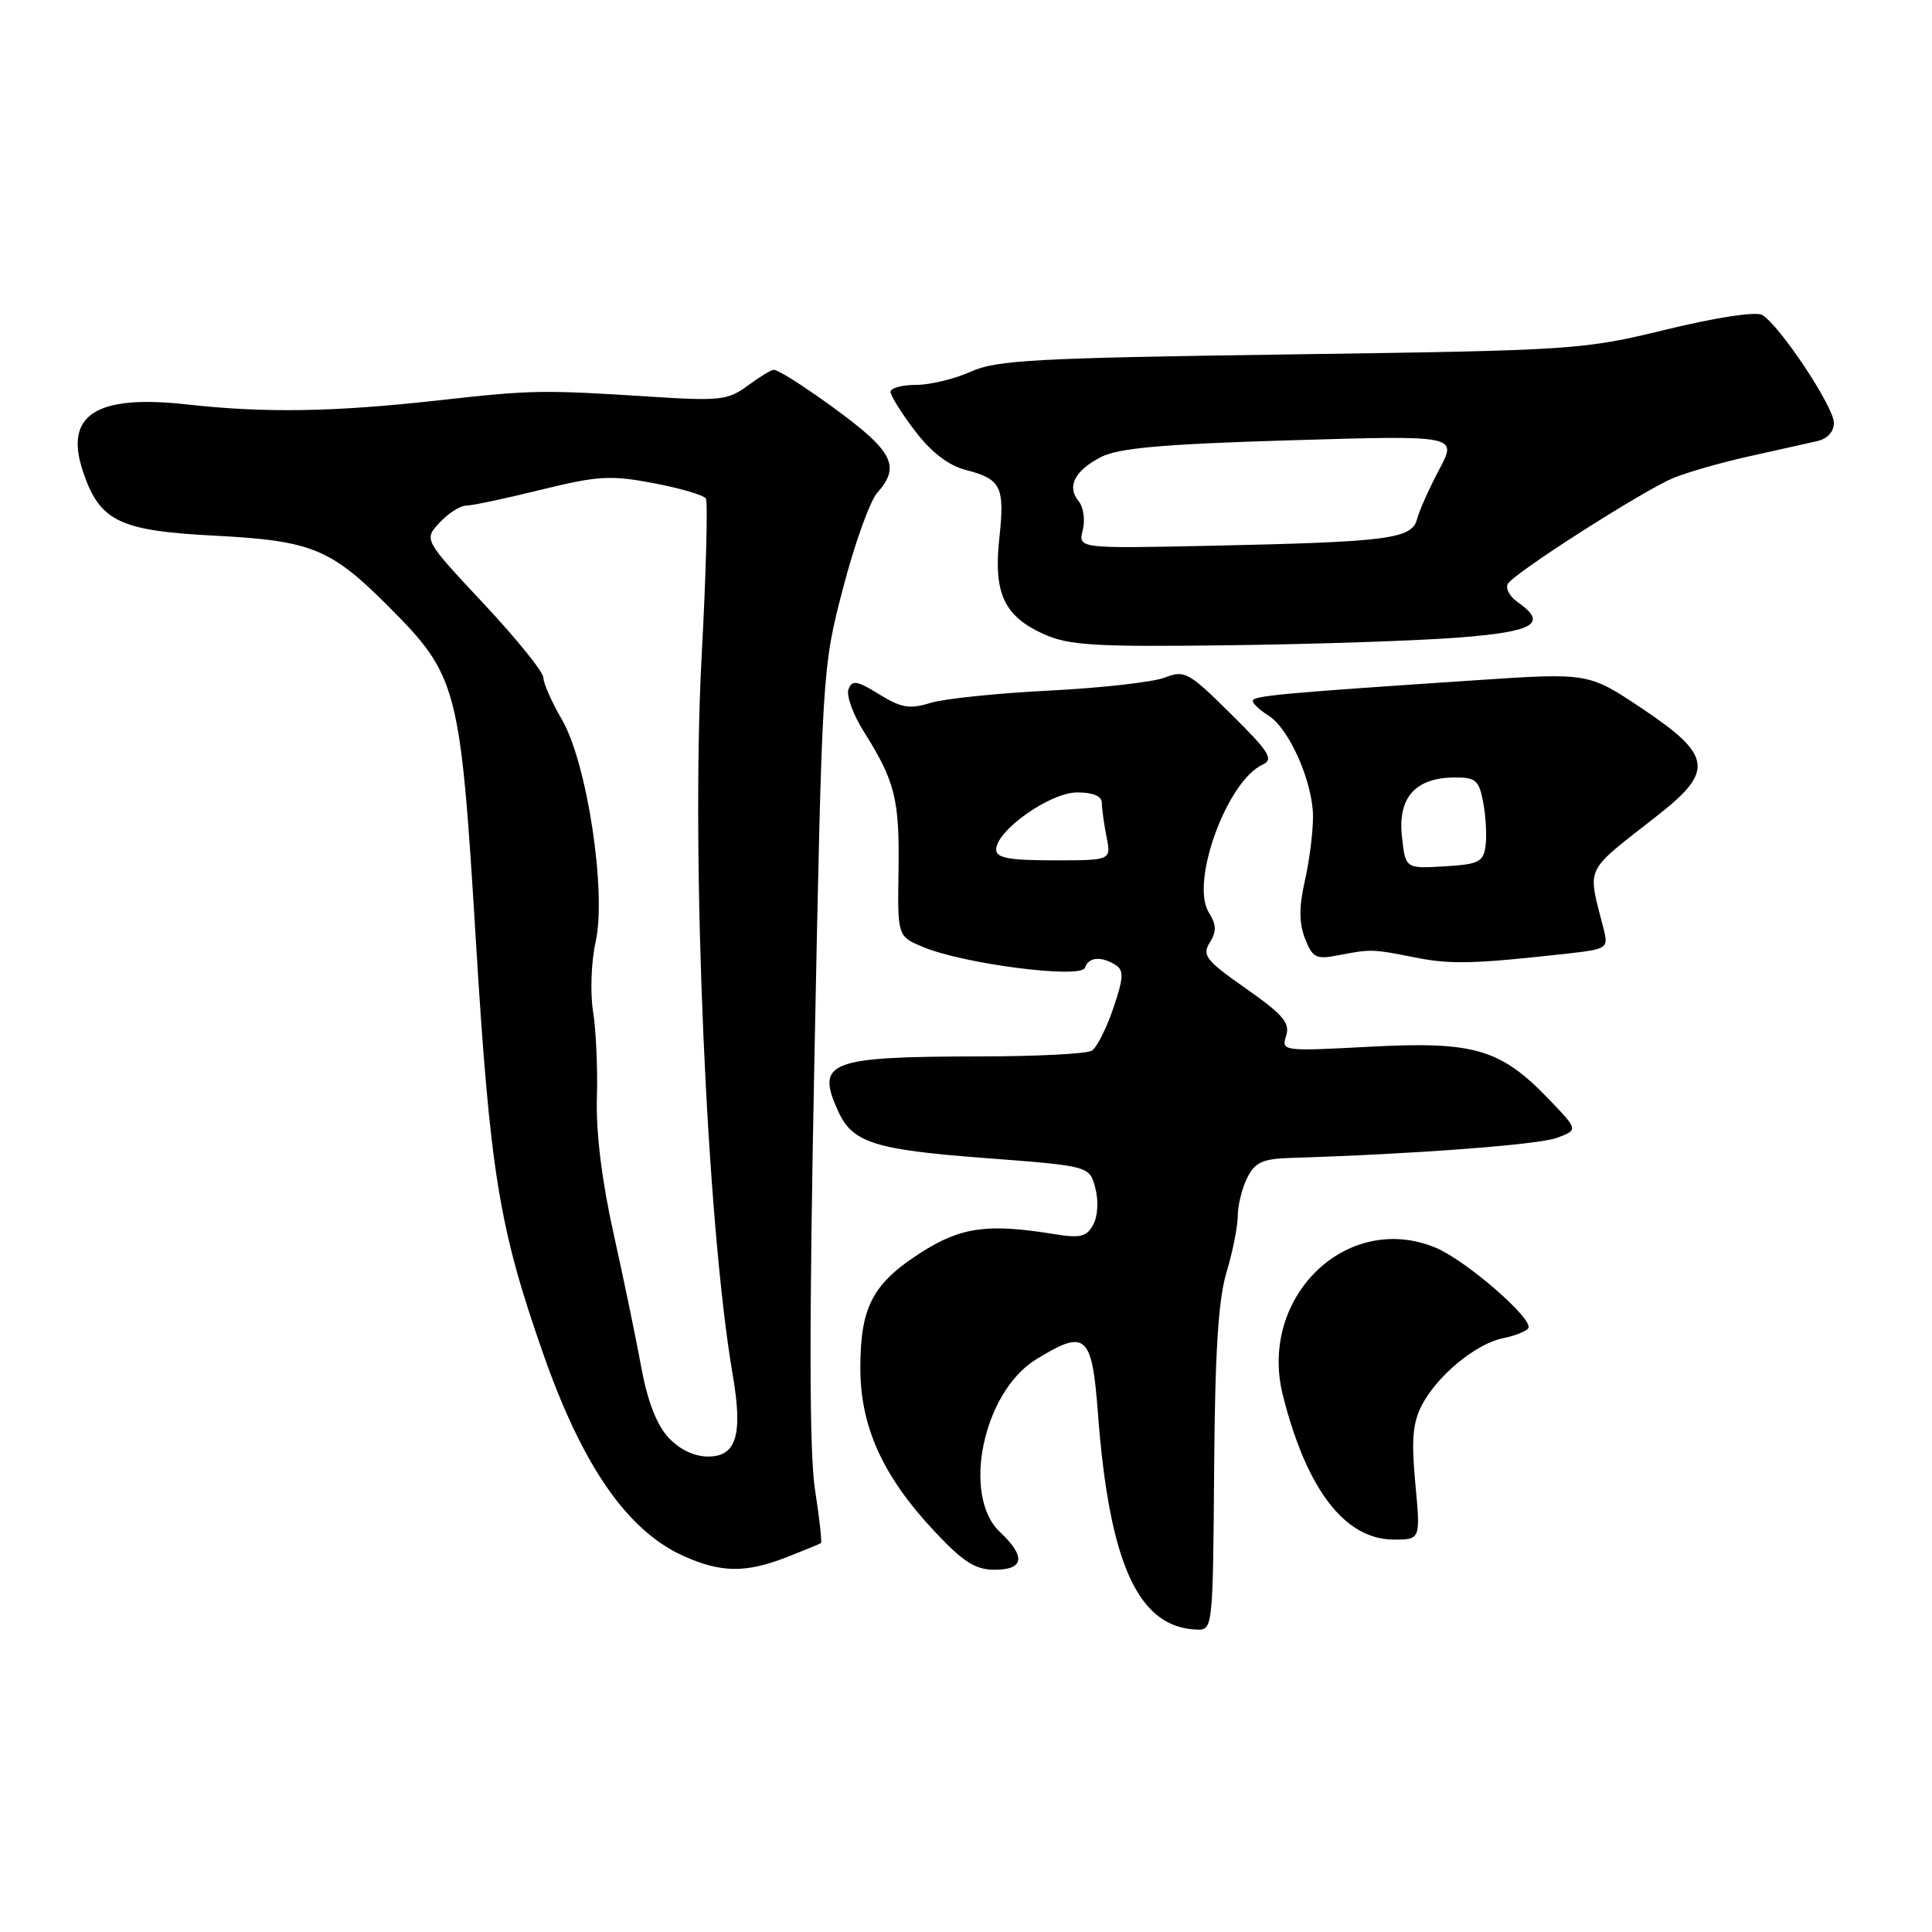 <?xml version="1.0" encoding="UTF-8" standalone="no"?>
<!DOCTYPE svg PUBLIC "-//W3C//DTD SVG 1.1//EN" "http://www.w3.org/Graphics/SVG/1.1/DTD/svg11.dtd" >
<svg xmlns="http://www.w3.org/2000/svg" xmlns:xlink="http://www.w3.org/1999/xlink" version="1.1" viewBox="0 0 256 256">
 <g >
 <path fill="currentColor"
d=" M 160.88 194.75 C 160.99 179.22 161.43 172.18 162.52 168.59 C 163.33 165.89 164.01 162.52 164.01 161.09 C 164.02 159.67 164.59 157.39 165.28 156.03 C 166.30 154.01 167.32 153.54 171.01 153.43 C 187.16 152.94 203.92 151.68 206.31 150.77 C 209.12 149.71 209.12 149.71 205.31 145.73 C 198.84 138.99 195.41 137.97 181.63 138.69 C 169.95 139.31 169.77 139.29 170.42 137.25 C 170.96 135.55 170.02 134.44 165.10 130.99 C 159.78 127.26 159.25 126.58 160.30 124.90 C 161.22 123.42 161.19 122.54 160.17 120.89 C 157.69 116.93 162.56 103.53 167.28 101.33 C 168.81 100.61 168.24 99.68 163.10 94.60 C 157.49 89.04 156.97 88.76 154.32 89.79 C 152.77 90.39 145.88 91.16 139.00 91.51 C 132.12 91.85 125.04 92.59 123.25 93.15 C 120.53 93.99 119.41 93.80 116.50 92.00 C 113.55 90.18 112.91 90.07 112.43 91.33 C 112.11 92.14 113.03 94.68 114.47 96.96 C 118.59 103.49 119.20 105.92 119.06 115.28 C 118.92 124.07 118.92 124.07 122.31 125.48 C 127.70 127.74 143.26 129.73 143.76 128.23 C 144.23 126.81 145.92 126.66 147.84 127.88 C 148.94 128.58 148.88 129.58 147.52 133.59 C 146.61 136.27 145.33 138.80 144.68 139.22 C 144.03 139.63 137.37 139.98 129.88 139.98 C 109.75 140.01 108.06 140.66 111.07 147.26 C 112.96 151.41 115.87 152.34 130.43 153.44 C 144.36 154.50 144.36 154.50 145.13 157.40 C 145.58 159.08 145.47 161.12 144.87 162.25 C 143.99 163.89 143.17 164.09 139.66 163.52 C 130.85 162.09 127.31 162.59 121.99 166.00 C 115.62 170.09 114.00 173.19 114.00 181.25 C 114.00 189.07 116.98 195.62 123.87 202.96 C 127.64 206.98 129.25 208.00 131.80 208.00 C 135.71 208.00 135.95 206.24 132.50 203.00 C 127.40 198.21 130.25 184.48 137.25 180.15 C 143.88 176.06 144.69 176.76 145.48 187.25 C 146.99 207.28 150.84 215.68 158.61 215.93 C 160.69 216.00 160.72 215.68 160.88 194.75 Z  M 104.23 206.34 C 106.58 205.42 108.63 204.58 108.78 204.47 C 108.93 204.36 108.58 201.16 107.99 197.36 C 107.23 192.47 107.21 175.52 107.93 139.47 C 108.95 88.50 108.95 88.50 111.73 77.85 C 113.26 71.98 115.30 66.32 116.26 65.27 C 118.68 62.59 118.44 60.78 115.25 57.83 C 112.26 55.07 103.52 49.00 102.53 49.00 C 102.19 49.00 100.64 49.95 99.08 51.10 C 96.48 53.02 95.38 53.15 86.37 52.57 C 71.75 51.64 70.51 51.66 58.00 53.06 C 44.16 54.60 35.09 54.74 24.78 53.59 C 12.76 52.25 8.51 54.95 10.96 62.37 C 13.16 69.04 15.73 70.32 28.27 70.97 C 41.29 71.64 43.79 72.65 51.49 80.37 C 60.63 89.54 61.00 90.95 63.04 124.38 C 64.94 155.49 66.11 162.65 72.02 179.50 C 77.19 194.24 83.11 202.78 90.49 206.14 C 95.50 208.41 98.79 208.46 104.23 206.34 Z  M 187.54 196.60 C 187.00 190.84 187.19 188.53 188.39 186.22 C 190.42 182.29 195.57 178.04 199.16 177.32 C 200.75 177.00 202.25 176.40 202.51 175.99 C 203.24 174.81 194.28 167.02 190.26 165.34 C 178.52 160.43 166.70 171.83 169.99 184.89 C 173.14 197.40 178.22 204.00 184.69 204.00 C 188.23 204.00 188.23 204.00 187.54 196.60 Z  M 207.83 126.34 C 212.90 125.77 213.12 125.62 212.53 123.25 C 210.33 114.50 209.67 115.89 219.80 107.92 C 227.16 102.13 226.82 100.04 217.49 93.82 C 210.47 89.14 210.47 89.14 195.49 90.14 C 169.67 91.86 166.00 92.20 166.00 92.87 C 166.00 93.23 166.93 94.10 168.07 94.81 C 170.83 96.53 173.95 103.60 173.98 108.17 C 173.99 110.19 173.51 114.02 172.91 116.67 C 172.11 120.19 172.12 122.28 172.92 124.36 C 173.92 126.91 174.38 127.15 177.27 126.59 C 181.67 125.74 181.82 125.74 187.50 126.87 C 192.24 127.82 195.38 127.73 207.83 126.34 Z  M 193.25 84.48 C 203.37 83.70 205.15 82.62 201.07 79.76 C 200.00 79.01 199.44 77.92 199.82 77.33 C 200.77 75.83 217.68 65.03 221.70 63.35 C 223.52 62.59 228.05 61.29 231.76 60.47 C 235.46 59.64 239.51 58.74 240.75 58.46 C 242.14 58.15 243.00 57.22 243.00 56.03 C 243.00 53.89 235.74 42.99 233.47 41.72 C 232.65 41.26 227.28 42.08 220.77 43.67 C 209.75 46.35 208.66 46.43 171.00 46.96 C 137.23 47.43 132.02 47.71 128.63 49.25 C 126.50 50.21 123.24 51.00 121.38 51.00 C 119.52 51.00 118.00 51.42 118.00 51.92 C 118.00 52.43 119.46 54.76 121.25 57.11 C 123.43 59.96 125.66 61.67 128.00 62.28 C 132.67 63.49 133.16 64.49 132.41 71.36 C 131.63 78.62 133.05 81.67 138.34 84.04 C 141.65 85.52 145.07 85.73 162.84 85.50 C 174.21 85.36 187.89 84.90 193.25 84.48 Z  M 132.00 112.57 C 132.00 110.05 139.15 105.00 142.73 105.00 C 144.84 105.00 146.00 105.49 146.00 106.38 C 146.00 107.13 146.28 109.16 146.62 110.88 C 147.25 114.00 147.25 114.00 139.62 114.00 C 133.69 114.00 132.00 113.68 132.00 112.57 Z  M 88.56 190.47 C 87.02 188.81 85.79 185.63 84.98 181.22 C 84.31 177.52 82.66 169.57 81.32 163.54 C 79.75 156.52 78.96 150.06 79.09 145.54 C 79.21 141.67 78.98 136.47 78.58 134.00 C 78.19 131.52 78.34 127.41 78.92 124.83 C 80.40 118.25 77.80 101.06 74.44 95.32 C 73.10 93.02 72.00 90.53 72.00 89.79 C 72.00 89.04 68.43 84.62 64.07 79.97 C 56.15 71.50 56.15 71.50 58.25 69.25 C 59.40 68.01 60.98 67.00 61.75 67.00 C 62.52 67.00 66.98 66.06 71.66 64.90 C 79.24 63.04 80.89 62.94 86.60 64.02 C 90.13 64.69 93.25 65.60 93.53 66.06 C 93.81 66.51 93.56 76.02 92.96 87.19 C 91.55 113.88 93.64 162.08 97.09 182.19 C 98.45 190.12 97.58 193.00 93.84 193.00 C 91.98 193.00 90.04 192.07 88.56 190.47 Z  M 185.76 110.80 C 185.21 105.68 187.55 103.06 192.70 103.02 C 195.56 103.00 195.98 103.37 196.54 106.37 C 196.89 108.22 197.02 110.81 196.84 112.12 C 196.54 114.23 195.91 114.53 191.36 114.80 C 186.22 115.10 186.22 115.10 185.76 110.80 Z  M 143.47 70.25 C 143.81 68.91 143.57 67.18 142.93 66.42 C 141.32 64.47 142.38 62.37 145.89 60.56 C 148.19 59.37 154.00 58.85 171.00 58.34 C 193.11 57.68 193.11 57.68 190.71 62.20 C 189.39 64.69 188.06 67.65 187.77 68.78 C 187.08 71.41 183.98 71.81 160.68 72.31 C 142.86 72.69 142.86 72.69 143.47 70.25 Z "/>
</g>
</svg>